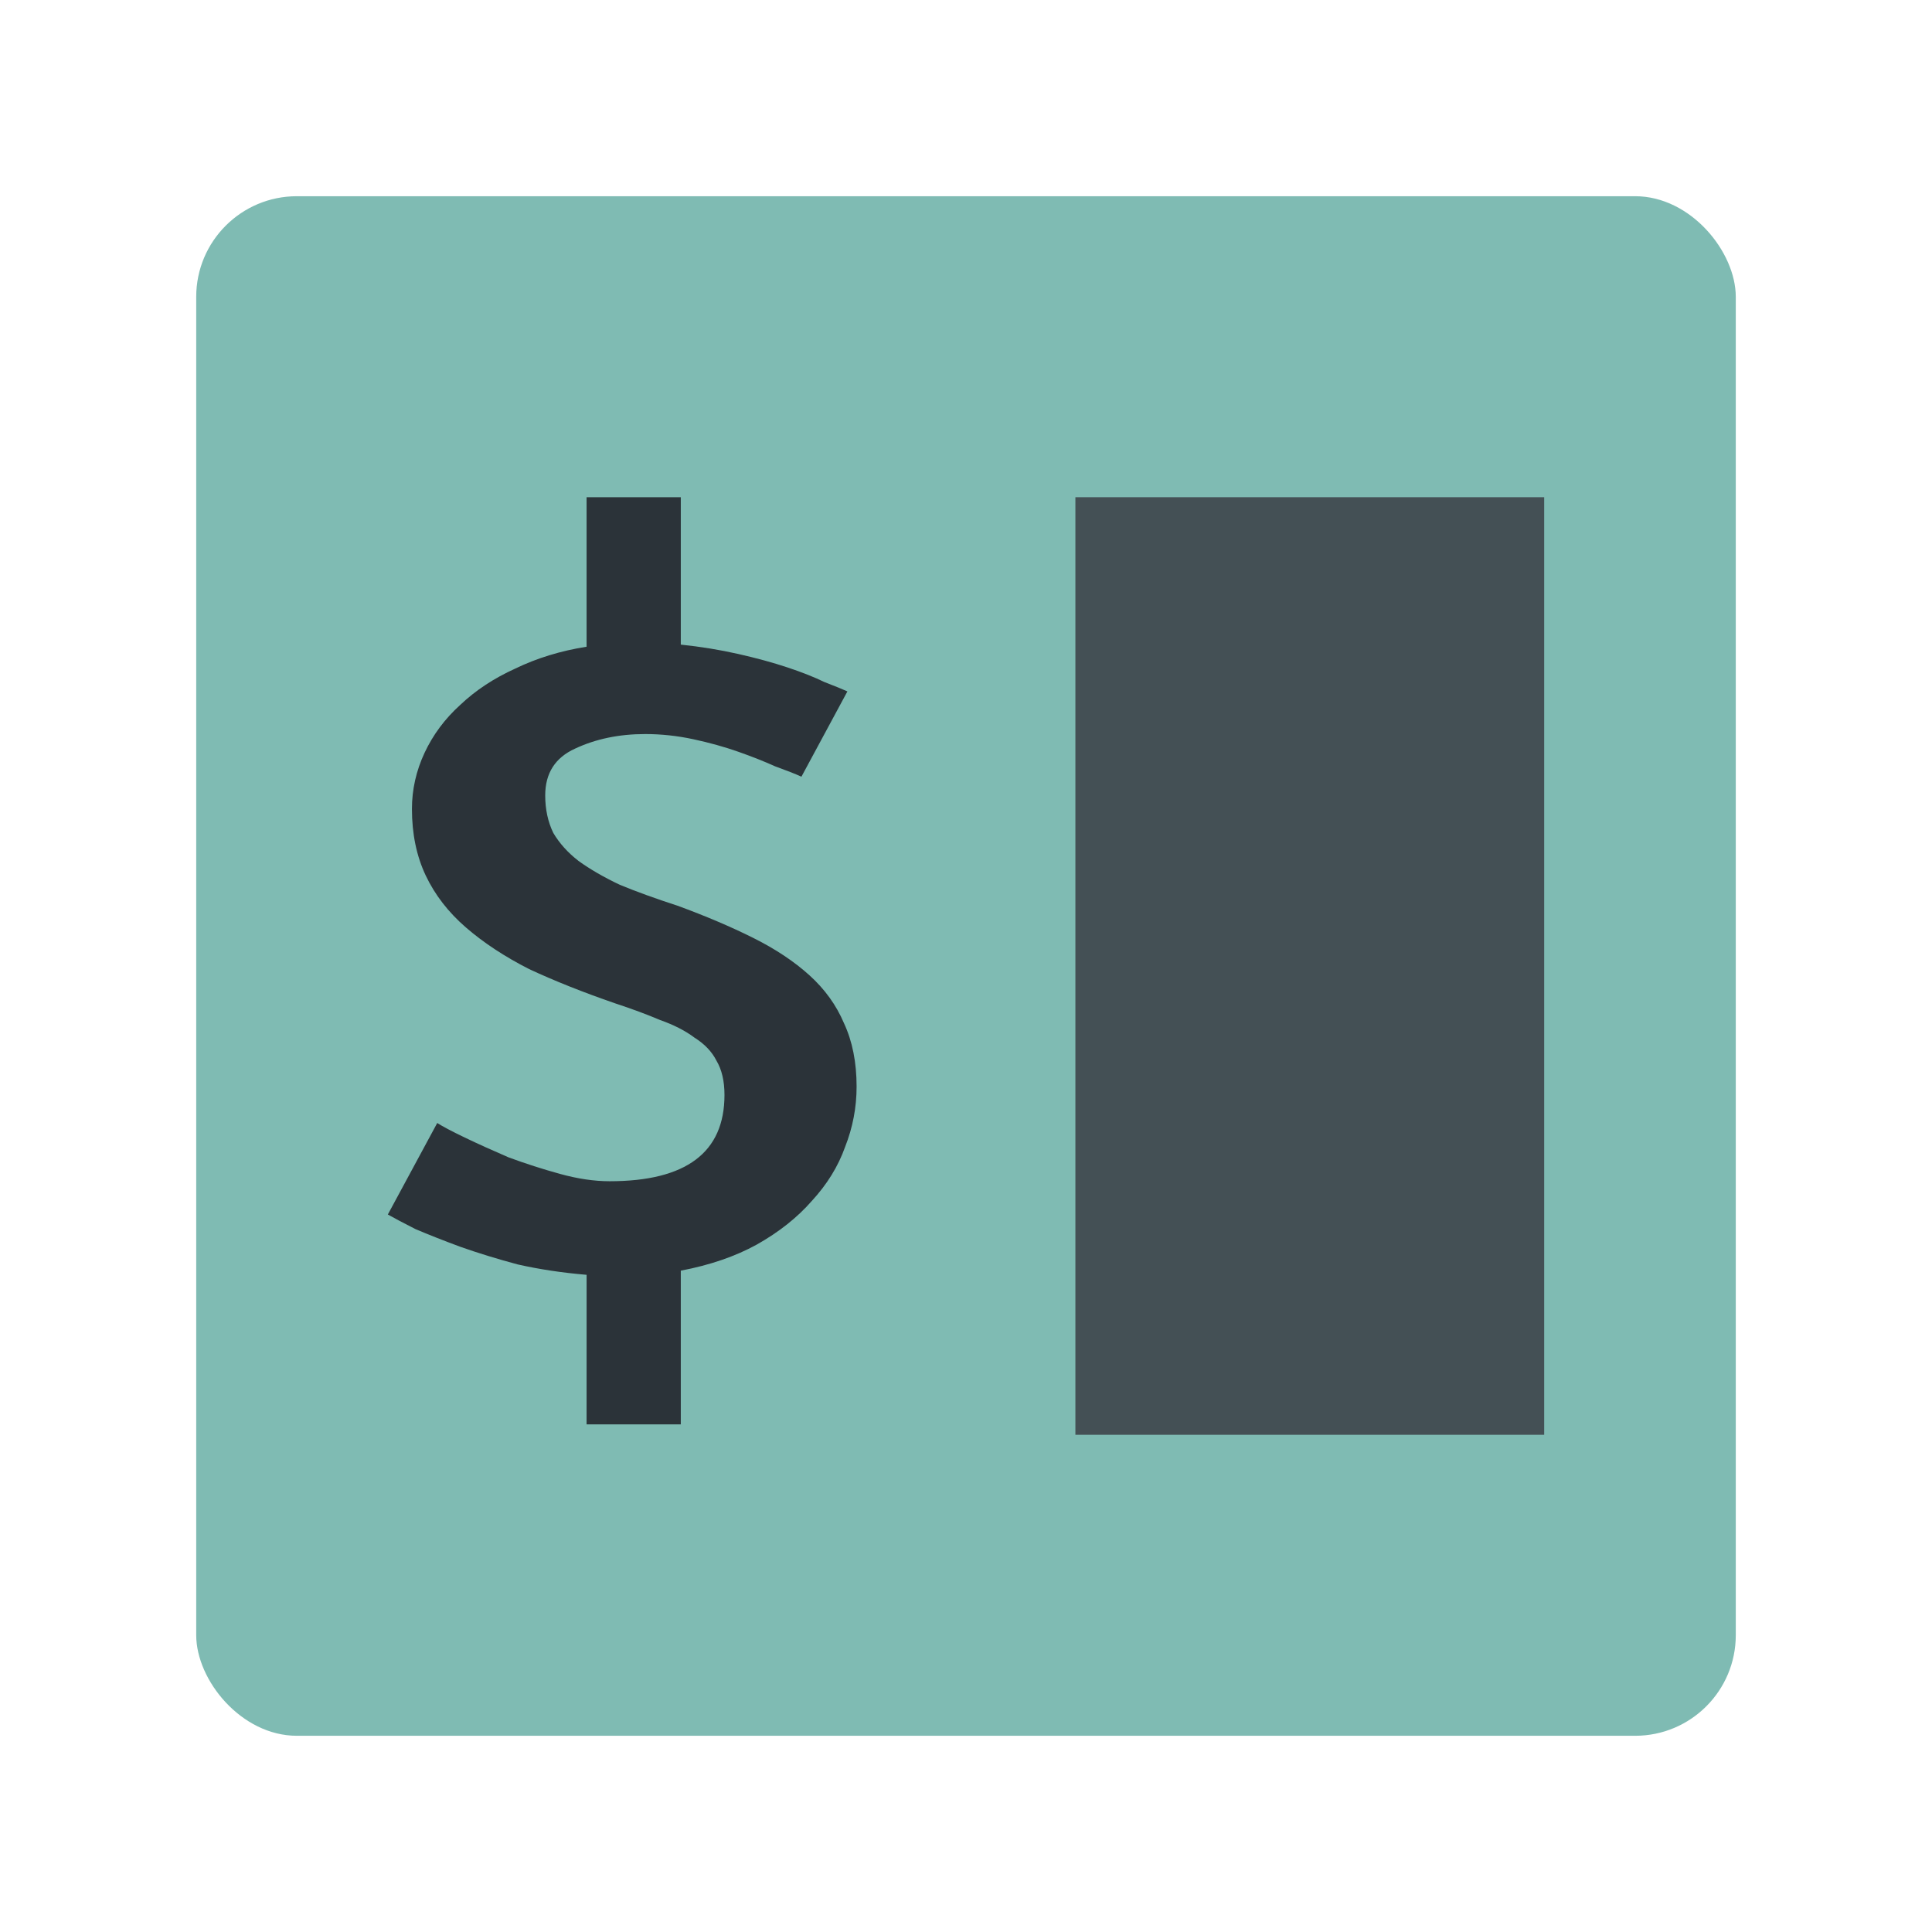 <?xml version="1.0" encoding="UTF-8" standalone="no"?>
<svg
   xmlns:dc="http://purl.org/dc/elements/1.1/"
   xmlns:cc="http://creativecommons.org/ns#"
   xmlns:rdf="http://www.w3.org/1999/02/22-rdf-syntax-ns#"
   xmlns:svg="http://www.w3.org/2000/svg"
   xmlns="http://www.w3.org/2000/svg"
   xmlns:sodipodi="http://sodipodi.sourceforge.net/DTD/sodipodi-0.dtd"
   xmlns:inkscape="http://www.inkscape.org/namespaces/inkscape"
   width="192"
   height="192"
   version="1.1"
   viewBox="0 0 192 192"
   id="svg14"
   sodipodi:docname="icon-iterm2.svg"
   inkscape:version="0.92.4 (5da689c313, 2019-01-14)">
  <defs
     id="defs18">
    <filter
       style="color-interpolation-filters:sRGB"
       id="filter0_d"
       x="78"
       y="86"
       width="868"
       height="868"
       filterUnits="userSpaceOnUse">
      <feFlood
         flood-opacity="0"
         result="BackgroundImageFix"
         id="feFlood14" />
      <feColorMatrix
         in="SourceAlpha"
         type="matrix"
         values="0 0 0 0 0 0 0 0 0 0 0 0 0 0 0 0 0 0 127 0"
         id="feColorMatrix16" />
      <feMorphology
         radius="2"
         operator="dilate"
         in="SourceAlpha"
         result="effect1_dropShadow"
         id="feMorphology18" />
      <feOffset
         dy="8"
         id="feOffset20" />
      <feGaussianBlur
         stdDeviation="10"
         id="feGaussianBlur22" />
      <feColorMatrix
         type="matrix"
         values="0 0 0 0 0 0 0 0 0 0 0 0 0 0 0 0 0 0 0.25 0"
         id="feColorMatrix24" />
      <feBlend
         mode="normal"
         in2="BackgroundImageFix"
         result="effect1_dropShadow"
         id="feBlend26" />
      <feBlend
         mode="normal"
         in="SourceGraphic"
         in2="effect1_dropShadow"
         result="shape"
         id="feBlend28" />
    </filter>
    <linearGradient
       id="paint0_linear"
       x1="512"
       y1="100"
       x2="512"
       y2="924"
       gradientUnits="userSpaceOnUse">
      <stop
         stop-color="#D4E6E8"
         id="stop31" />
      <stop
         offset="1"
         stop-color="#767573"
         id="stop33" />
    </linearGradient>
  </defs>
  <sodipodi:namedview
     pagecolor="#ffffff"
     bordercolor="#666666"
     borderopacity="1"
     objecttolerance="10"
     gridtolerance="10"
     guidetolerance="10"
     inkscape:pageopacity="0"
     inkscape:pageshadow="2"
     inkscape:window-width="2560"
     inkscape:window-height="1377"
     id="namedview16"
     showgrid="false"
     inkscape:zoom="1.2291667"
     inkscape:cx="-89.287454"
     inkscape:cy="218.2805"
     inkscape:window-x="1912"
     inkscape:window-y="-8"
     inkscape:window-maximized="1"
     inkscape:current-layer="svg14" />
  <rect
     style="opacity:1;fill:#7fbbb3;stroke:none;fill-opacity:1"
     id="rect2"
     rx="10"
     height="153"
     width="153"
     y="19.5"
     x="19.5" />
  <rect
     x="106.871"
     y="49.412"
     width="46.588"
     height="93.175"
     id="rect10"
     style="fill:#445055;fill-opacity:1;stroke-width:0.523" />
  <path
     d="m 58.296,126.69 c -2.436,-0.206 -4.72,-0.551 -6.851,-1.033 -2.056,-0.551 -3.959,-1.137 -5.71,-1.757 -1.675,-0.62 -3.159,-1.206 -4.453,-1.757 -1.218,-0.62 -2.131,-1.102 -2.74,-1.447 l 4.91,-9.094 c 0.533,0.344 1.446,0.826 2.74,1.447 1.294,0.62 2.74,1.274 4.339,1.964 1.675,0.62 3.387,1.171 5.138,1.653 1.751,0.482 3.387,0.724 4.91,0.724 7.613,0 11.419,-2.86 11.419,-8.578 0,-1.378 -0.267,-2.515 -0.8,-3.41 -0.456,-0.896 -1.18,-1.654 -2.169,-2.274 -0.914,-0.689 -2.056,-1.275 -3.426,-1.757 -1.294,-0.551 -2.778,-1.102 -4.454,-1.653 -3.197,-1.103 -6.051,-2.24 -8.564,-3.411 -2.436,-1.24 -4.529,-2.618 -6.28,-4.134 -1.751,-1.516 -3.083,-3.238 -3.997,-5.167 -0.913,-1.929 -1.37,-4.134 -1.37,-6.614 0,-1.929 0.419,-3.789 1.256,-5.581 0.837,-1.791 2.017,-3.376 3.539,-4.754 1.523,-1.447 3.35,-2.653 5.481,-3.617 2.131,-1.033 4.491,-1.757 7.08,-2.17 V 49.412 h 9.363 v 14.649 c 1.979,0.207 3.882,0.517 5.709,0.93 1.827,0.413 3.464,0.861 4.91,1.343 1.447,0.482 2.665,0.965 3.654,1.447 1.066,0.413 1.827,0.723 2.284,0.93 l -4.568,8.475 c -0.609,-0.275 -1.484,-0.62 -2.626,-1.033 -1.066,-0.482 -2.284,-0.965 -3.654,-1.447 -1.37,-0.482 -2.854,-0.896 -4.453,-1.24 -1.598,-0.344 -3.197,-0.517 -4.795,-0.517 -2.588,0 -4.91,0.482 -6.966,1.447 -1.979,0.896 -2.969,2.446 -2.969,4.651 0,1.378 0.267,2.619 0.799,3.721 0.609,1.033 1.446,1.964 2.512,2.79 1.142,0.827 2.512,1.619 4.111,2.377 1.675,0.689 3.578,1.378 5.71,2.067 2.816,1.033 5.329,2.101 7.536,3.204 2.208,1.102 4.073,2.342 5.595,3.72 1.523,1.378 2.665,2.962 3.426,4.754 0.837,1.792 1.256,3.893 1.256,6.304 0,2.067 -0.381,4.065 -1.142,5.994 -0.685,1.929 -1.789,3.721 -3.312,5.374 -1.446,1.654 -3.273,3.1 -5.481,4.341 -2.131,1.171 -4.644,2.033 -7.536,2.584 v 15.276 h -9.363 z"
     id="path12"
     inkscape:connector-curvature="0"
     style="fill:#2b3339;stroke-width:0.523;fill-opacity:1" />
</svg>
